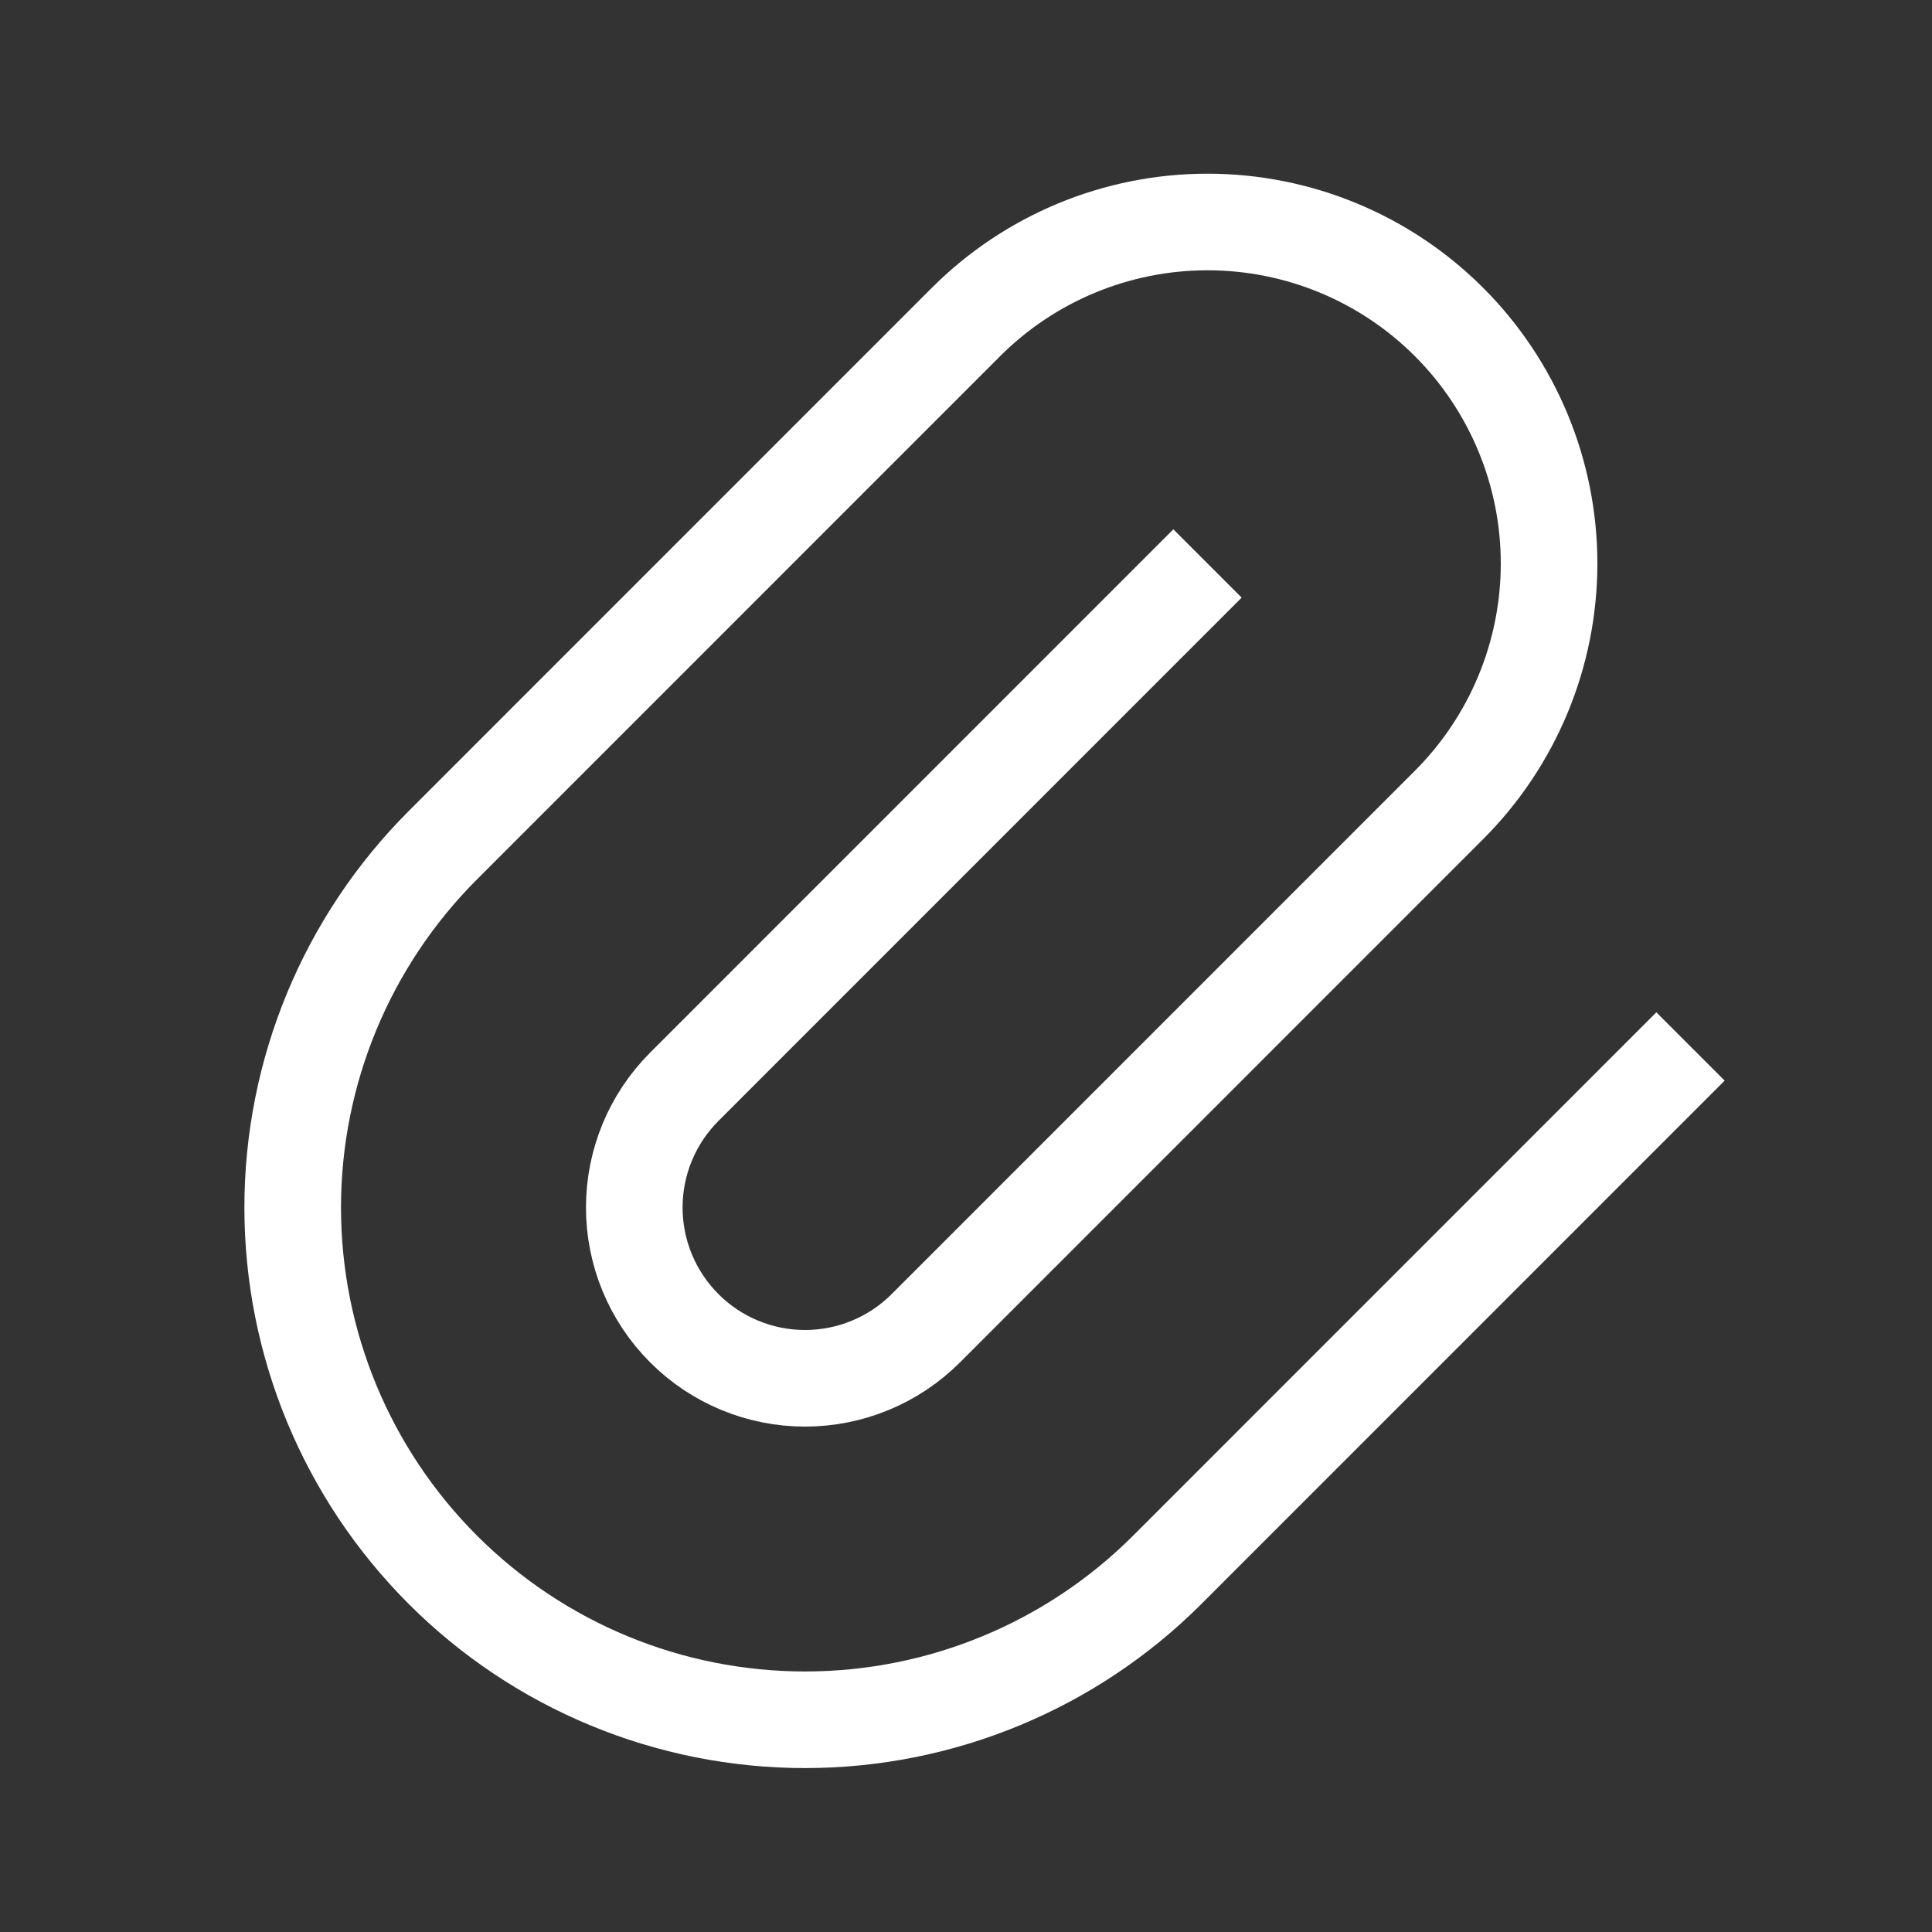 <svg viewBox="0 0 20 20" fill="none"
    xmlns="http://www.w3.org/2000/svg">
    <rect x="0" y="0" width="20" height="20" fill="#333333" stroke="none"/>
    <path d="M12.5 5.833L7.084 11.25C6.752 11.582 6.566 12.031 6.566 12.5C6.566 12.969 6.752 13.418 7.084 13.75C7.415 14.082 7.865 14.268 8.334 14.268C8.802 14.268 9.252 14.082 9.584 13.75L15 8.333C15.663 7.67 16.036 6.771 16.036 5.833C16.036 4.896 15.663 3.996 15 3.333C14.337 2.67 13.438 2.298 12.5 2.298C11.563 2.298 10.663 2.67 10 3.333L4.584 8.75C3.589 9.745 3.03 11.094 3.03 12.5C3.03 13.907 3.589 15.255 4.584 16.25C5.578 17.245 6.927 17.803 8.334 17.803C9.74 17.803 11.089 17.245 12.084 16.25L17.5 10.833" stroke="white" strokeOpacity="0.8" strokeWidth="1.25" strokeLinecap="round" strokeLinejoin="round"/>
</svg>
